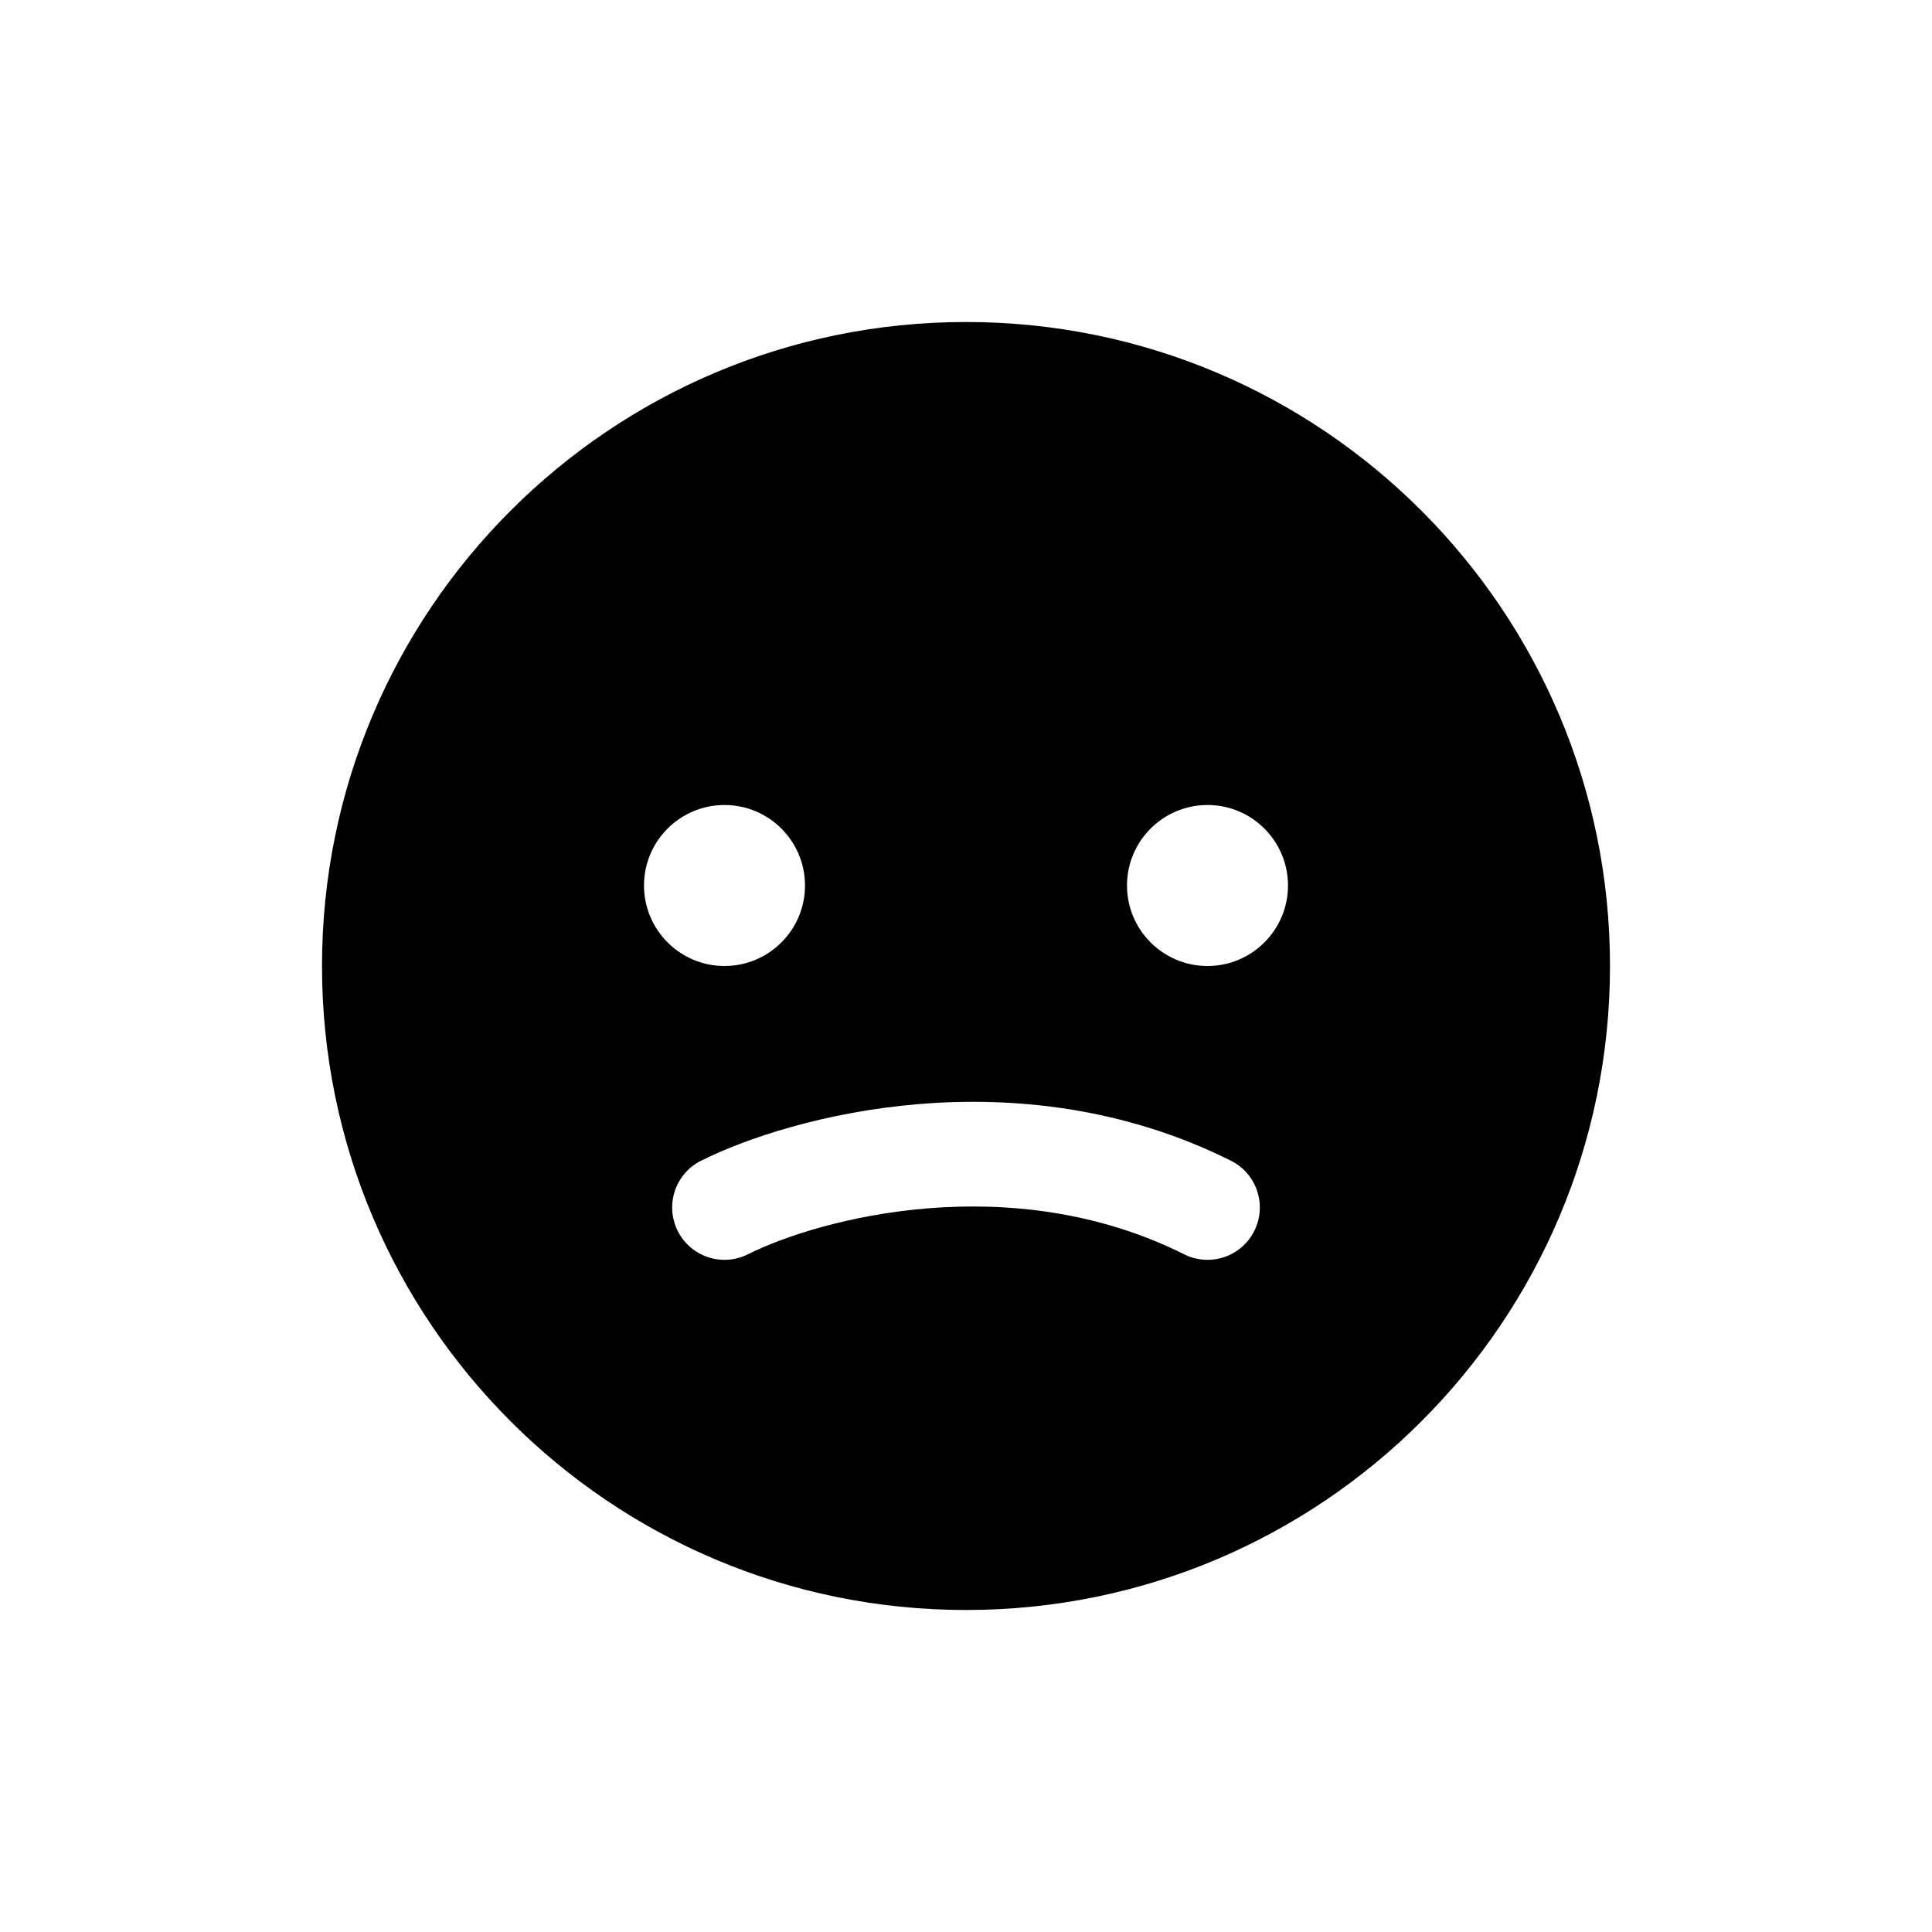 <svg width="24" height="24" viewBox="0 0 24 24" fill="none" xmlns="http://www.w3.org/2000/svg">
<path fill-rule="evenodd" clip-rule="evenodd" d="M12 20C16.418 20 20 16.418 20 12C20 7.582 16.418 4 12 4C7.582 4 4 7.582 4 12C4 16.418 7.582 20 12 20ZM9 12C9.552 12 10 11.552 10 11C10 10.448 9.552 10 9 10C8.448 10 8 10.448 8 11C8 11.552 8.448 12 9 12ZM15 12C15.552 12 16 11.552 16 11C16 10.448 15.552 10 15 10C14.448 10 14 10.448 14 11C14 11.552 14.448 12 15 12ZM9.291 15.581C10.184 15.135 12.557 14.505 14.709 15.581C15.03 15.742 15.421 15.612 15.581 15.291C15.742 14.97 15.612 14.579 15.291 14.419C12.643 13.095 9.816 13.865 8.709 14.419C8.388 14.579 8.258 14.97 8.419 15.291C8.579 15.612 8.97 15.742 9.291 15.581Z" fill="black"/>
</svg>
